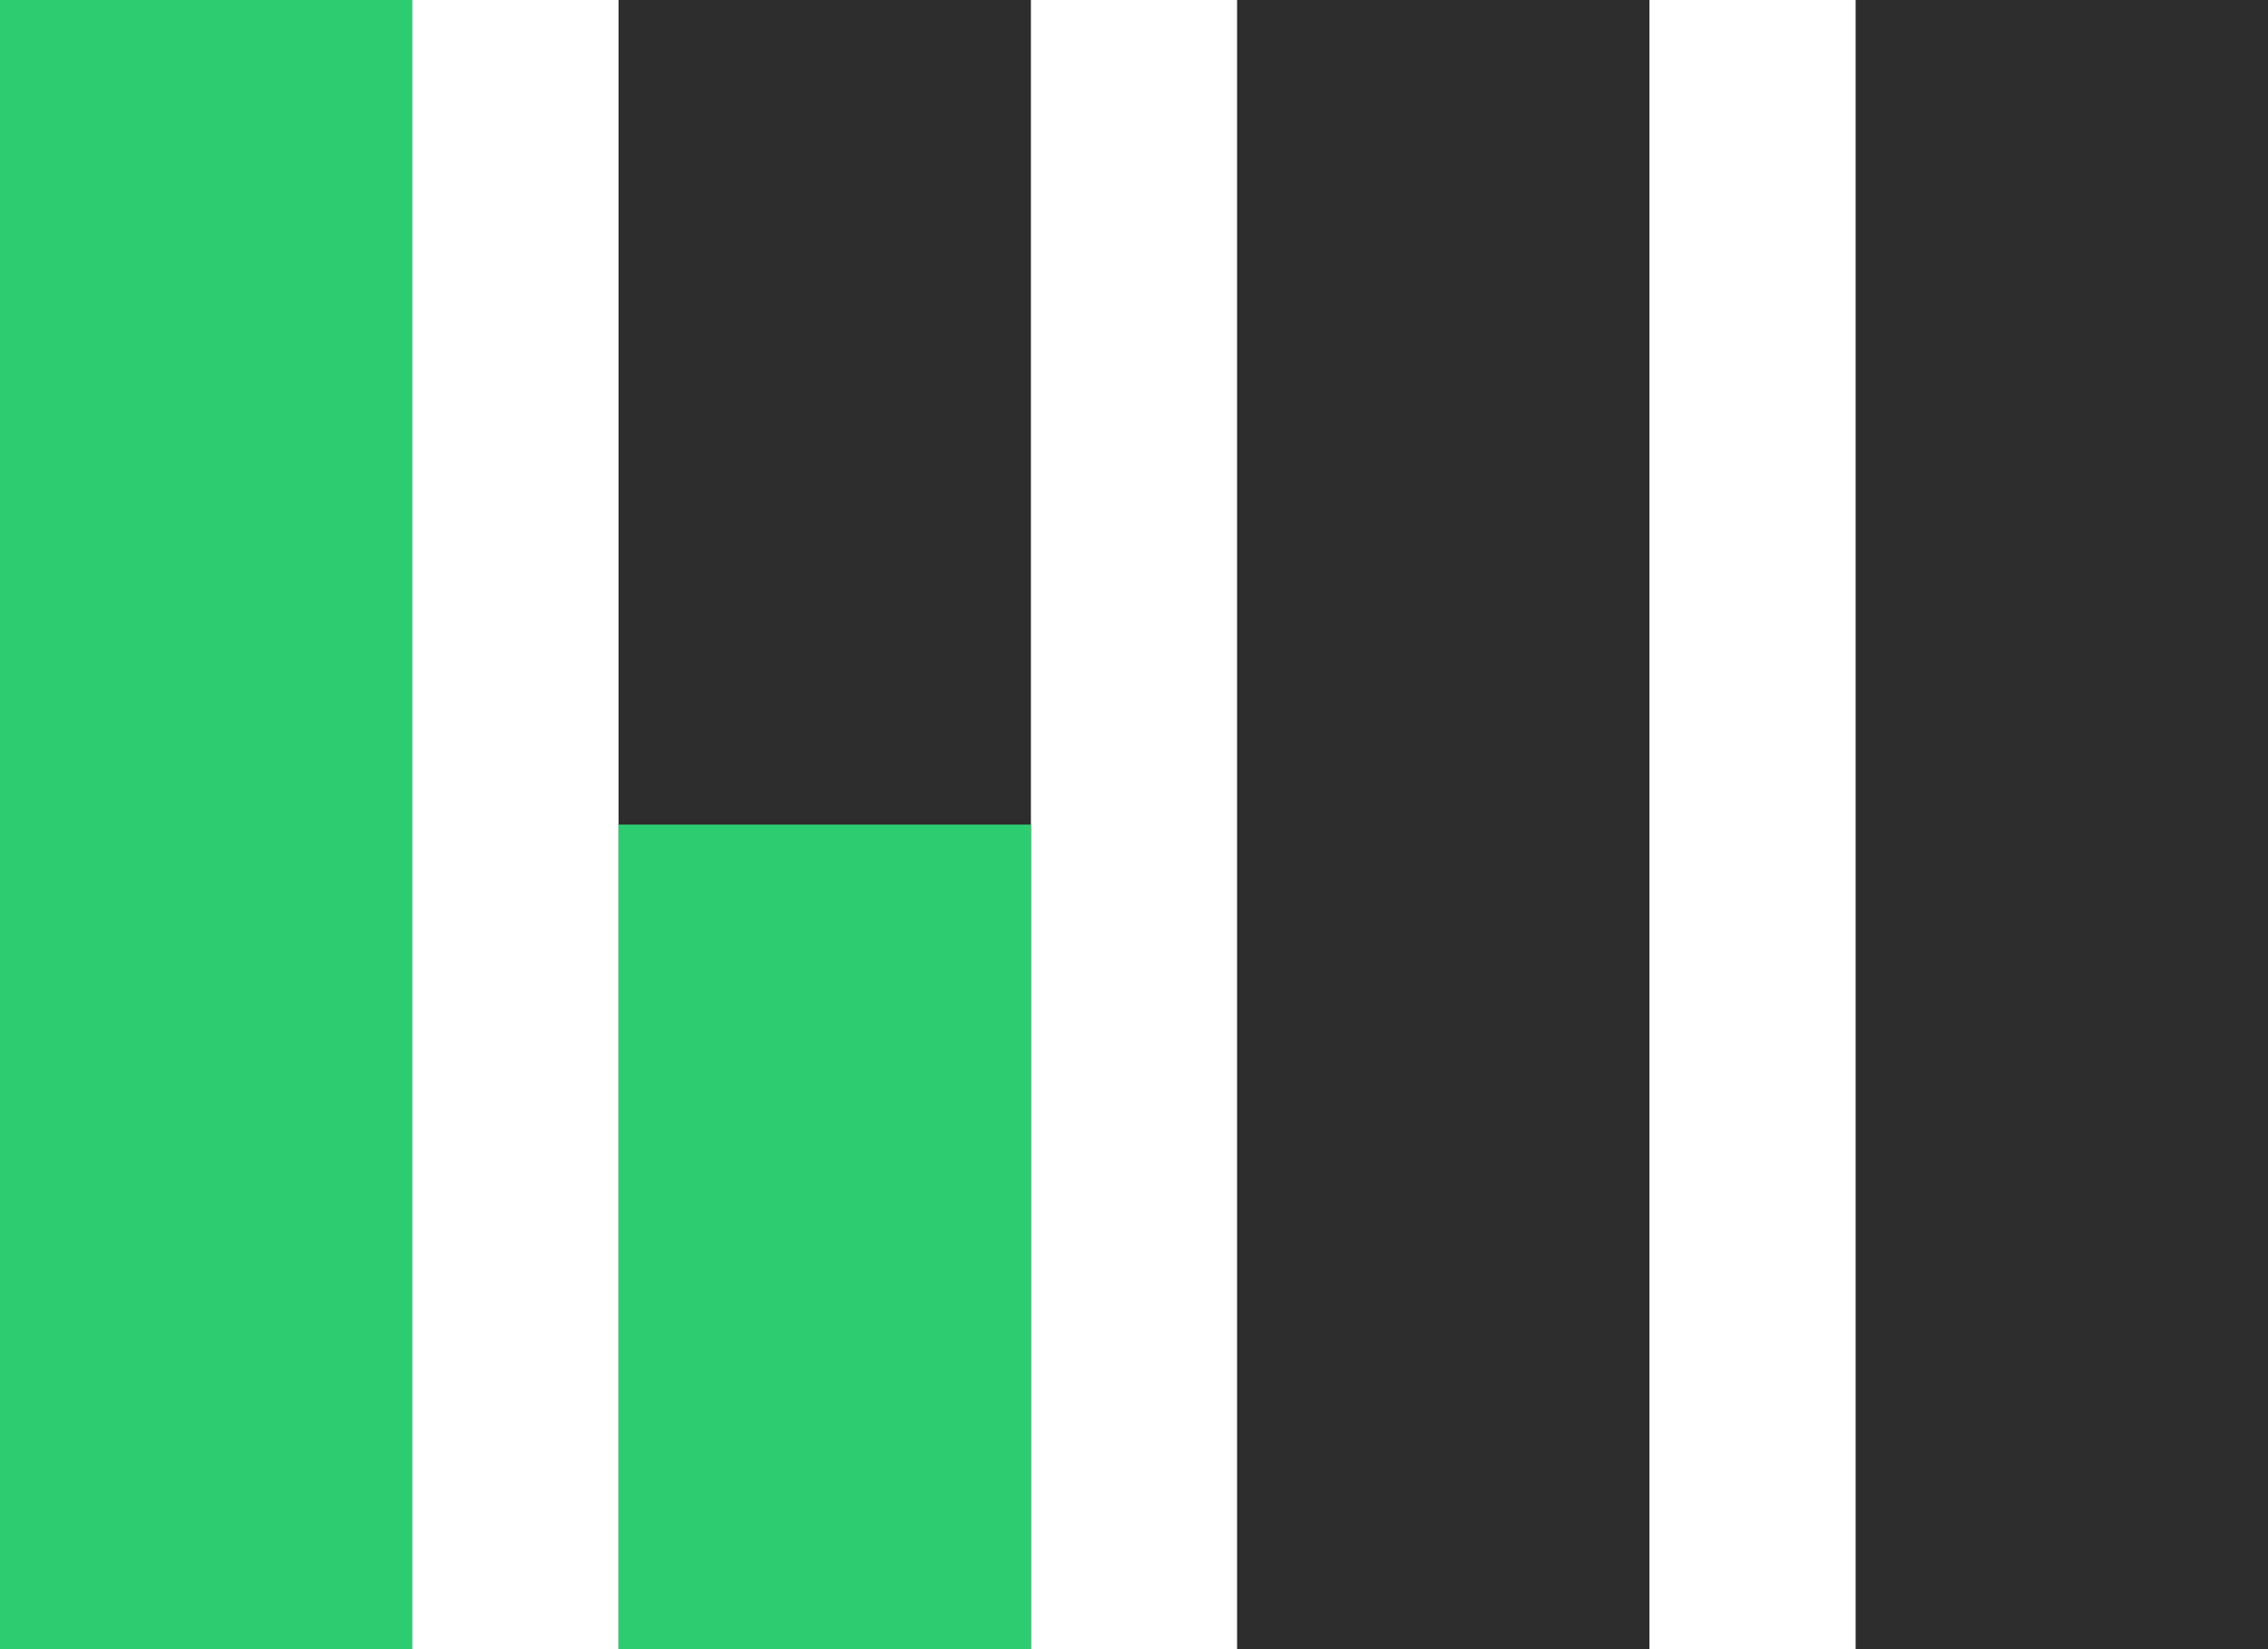 <?xml version="1.0" encoding="utf-8"?>
<!-- Generator: Adobe Illustrator 19.1.0, SVG Export Plug-In . SVG Version: 6.00 Build 0)  -->
<svg version="1.1" id="Layer_1" xmlns="http://www.w3.org/2000/svg" xmlns:xlink="http://www.w3.org/1999/xlink" x="0px" y="0px"
	 width="22px" height="16px" viewBox="0 0 22 16" enable-background="new 0 0 22 16" xml:space="preserve">
<rect fill="#2ecc71" width="4" height="16"/>
<rect x="18" fill="#2d2d2d" width="4" height="16"/>
<rect x="12" fill="#2d2d2d" width="4" height="16"/>
<rect x="6" fill="#2d2d2d" width="4" height="16"/>
<rect x="6" y="8" fill="#2ecc71" width="4" height="8"/>
</svg>
